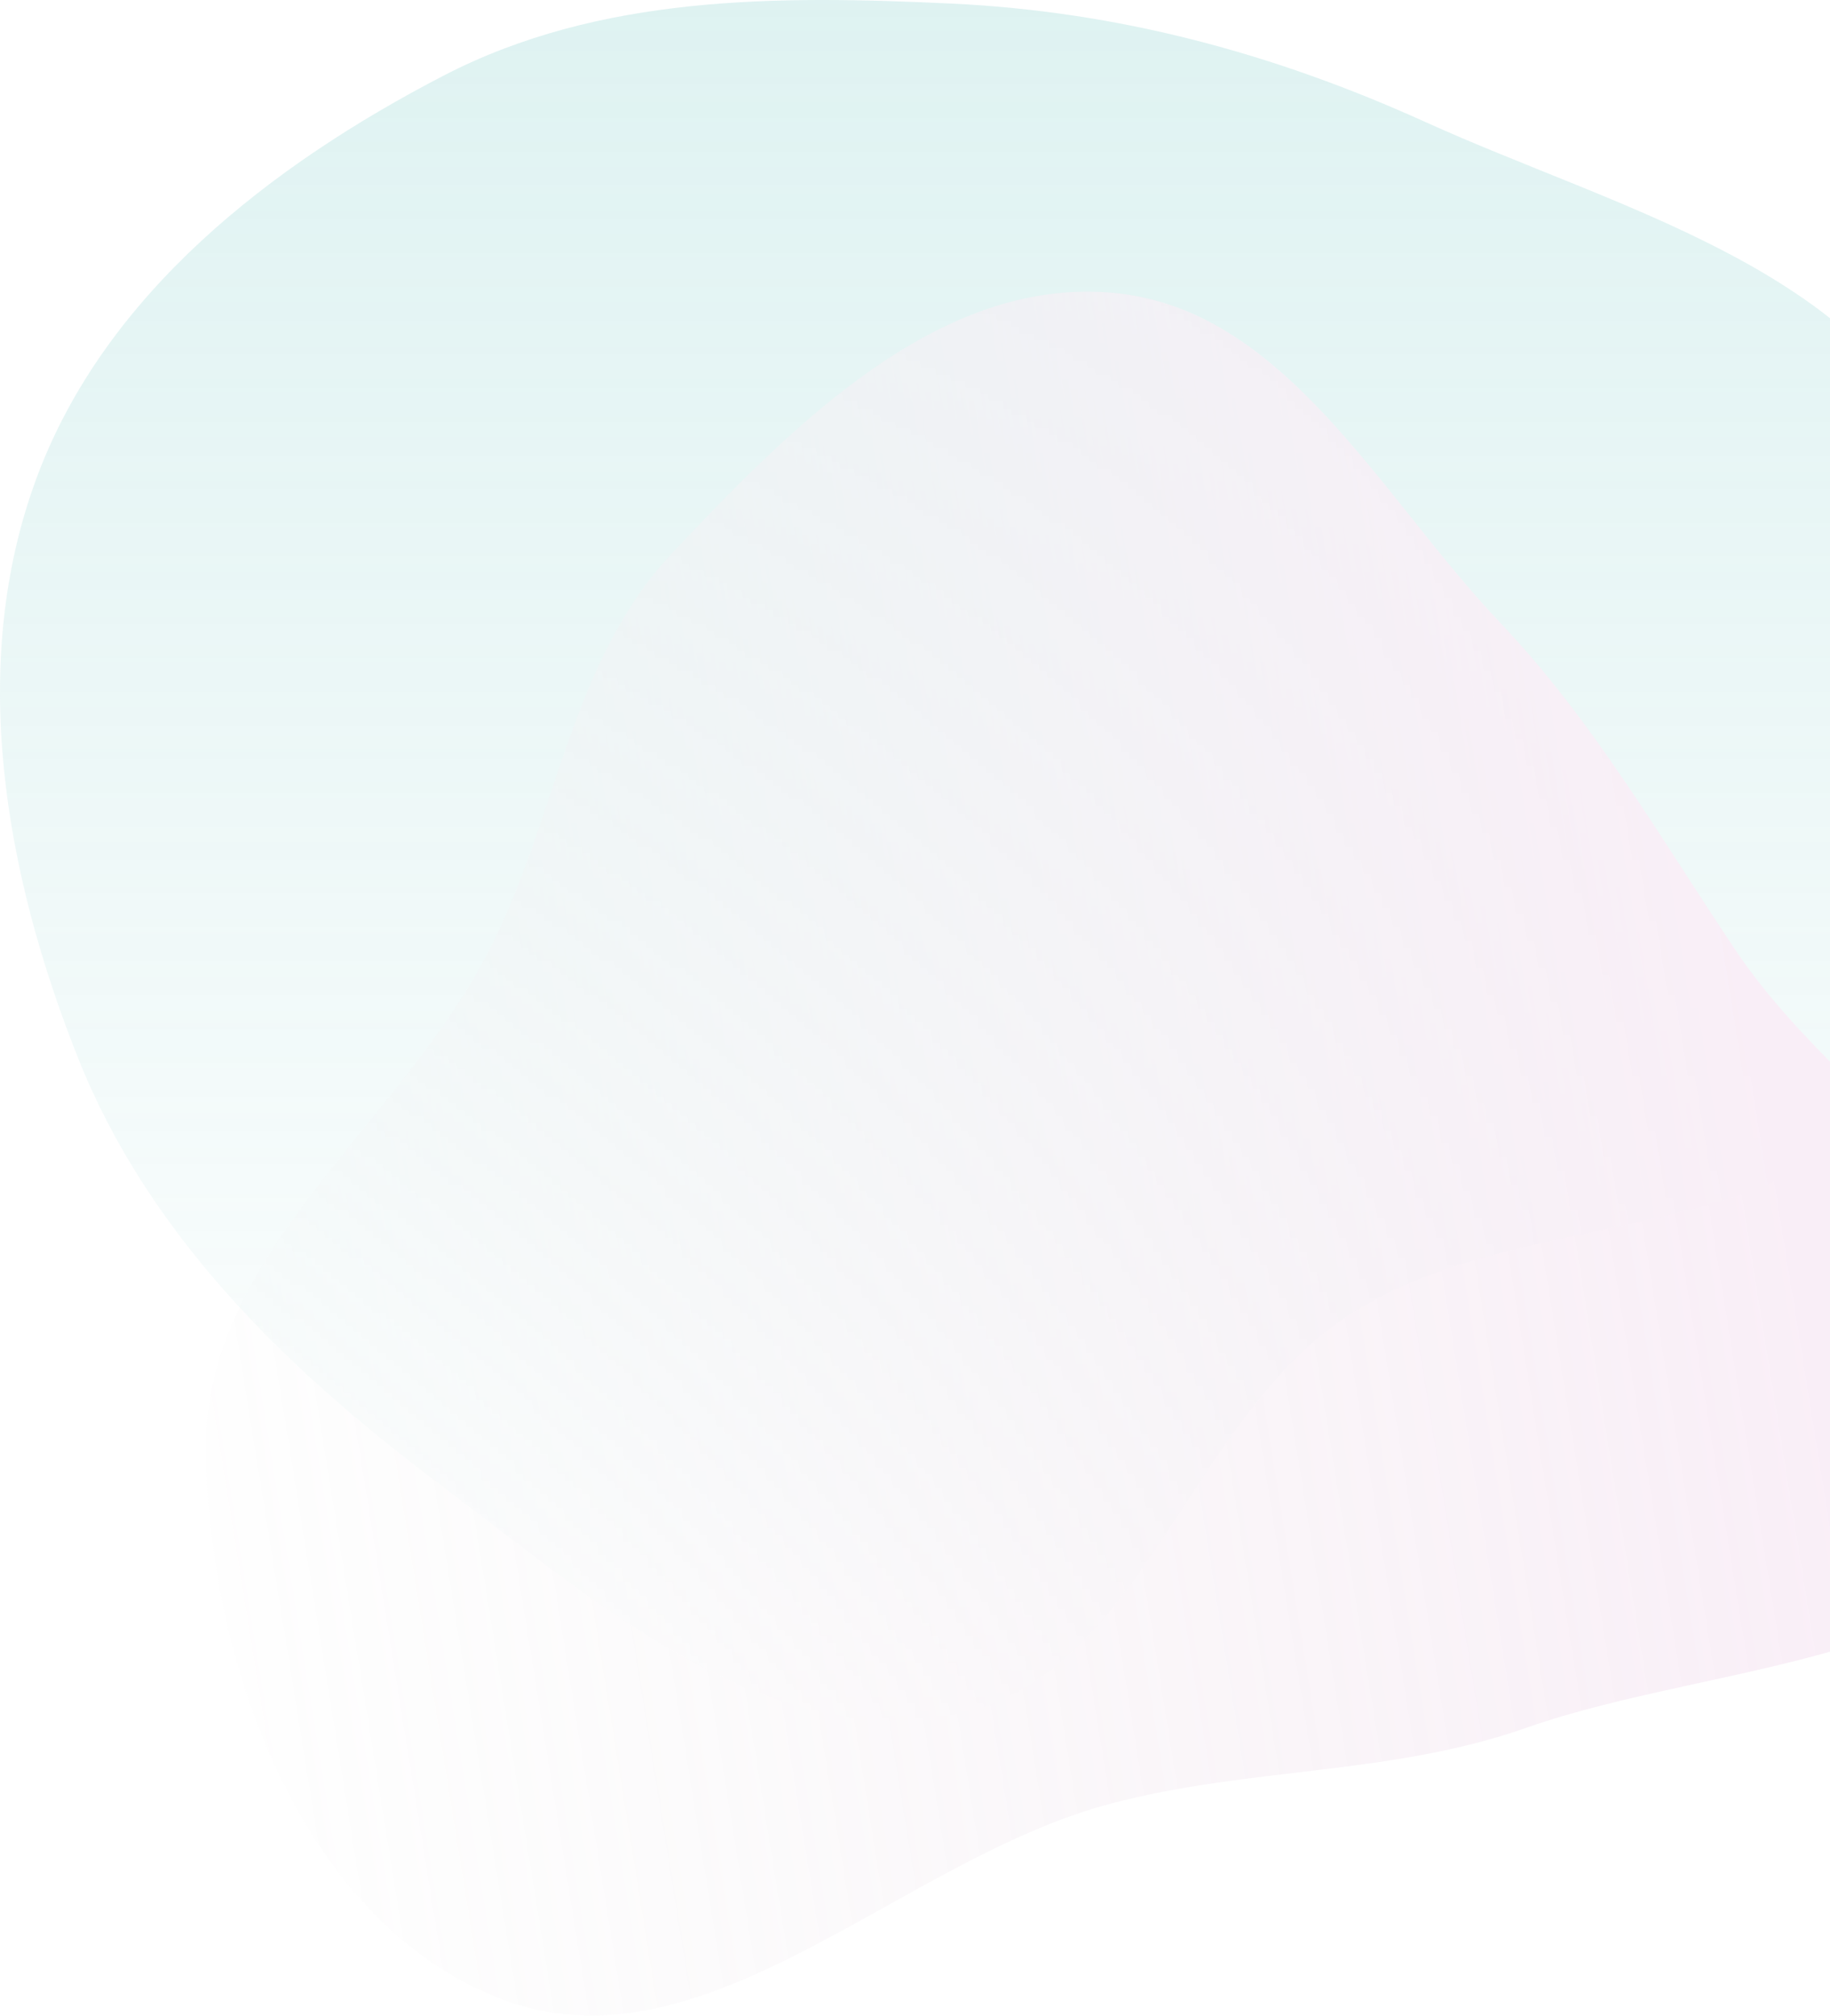 <svg width="640" height="705" viewBox="0 0 640 705" fill="none" xmlns="http://www.w3.org/2000/svg">
<g opacity="0.2">
<path fill-rule="evenodd" clip-rule="evenodd" d="M332.732 1.25C391.046 4.009 445.314 18.57 498.487 42.668C565.24 72.919 646.649 92.568 679.164 158.248C712.657 225.905 707.712 316.575 664.852 378.723C623.963 438.012 530.58 420.697 470.636 460.619C414.892 497.742 398.626 587.928 332.732 599.904C266.341 611.971 206.78 558.953 152.865 518.376C99.811 478.447 51.885 431.735 27.318 370.046C1.57 305.391 -11.379 232.112 12.891 166.888C36.716 102.86 94.514 57.847 155.179 26.43C209.592 -1.749 271.524 -1.645 332.732 1.25Z" fill="url(#paint0_linear)"/>
<path fill-rule="evenodd" clip-rule="evenodd" d="M388.599 102.348C449.176 107.423 482.465 173.287 524.306 217.385C557.813 252.699 580.309 292.662 607.493 333.046C648.299 393.669 742.357 442.367 723.221 512.894C704.417 582.2 601.66 580.343 533.925 604.192C486.313 620.956 437.413 617.864 388.599 630.714C314.374 650.253 246.032 726.725 174.54 698.796C105.331 671.76 72.818 581.334 72.006 507.036C71.26 438.797 139.05 393.859 170.547 333.319C194.894 286.522 199.086 231.53 235.3 193.171C277.096 148.898 327.927 97.264 388.599 102.348Z" fill="url(#paint1_linear)"/>
</g>
<defs>
<linearGradient id="paint0_linear" x1="350.548" y1="0" x2="350.548" y2="601.65" gradientUnits="userSpaceOnUse">
<stop stop-color="#5DBFBC"/>
<stop offset="1" stop-color="#5DBFBC" stop-opacity="0"/>
</linearGradient>
<linearGradient id="paint1_linear" x1="641" y1="392" x2="20" y2="492" gradientUnits="userSpaceOnUse">
<stop offset="0.028" stop-color="#E2ACD7"/>
<stop offset="1" stop-color="#C4C4C4" stop-opacity="0"/>
</linearGradient>
</defs>
</svg>
